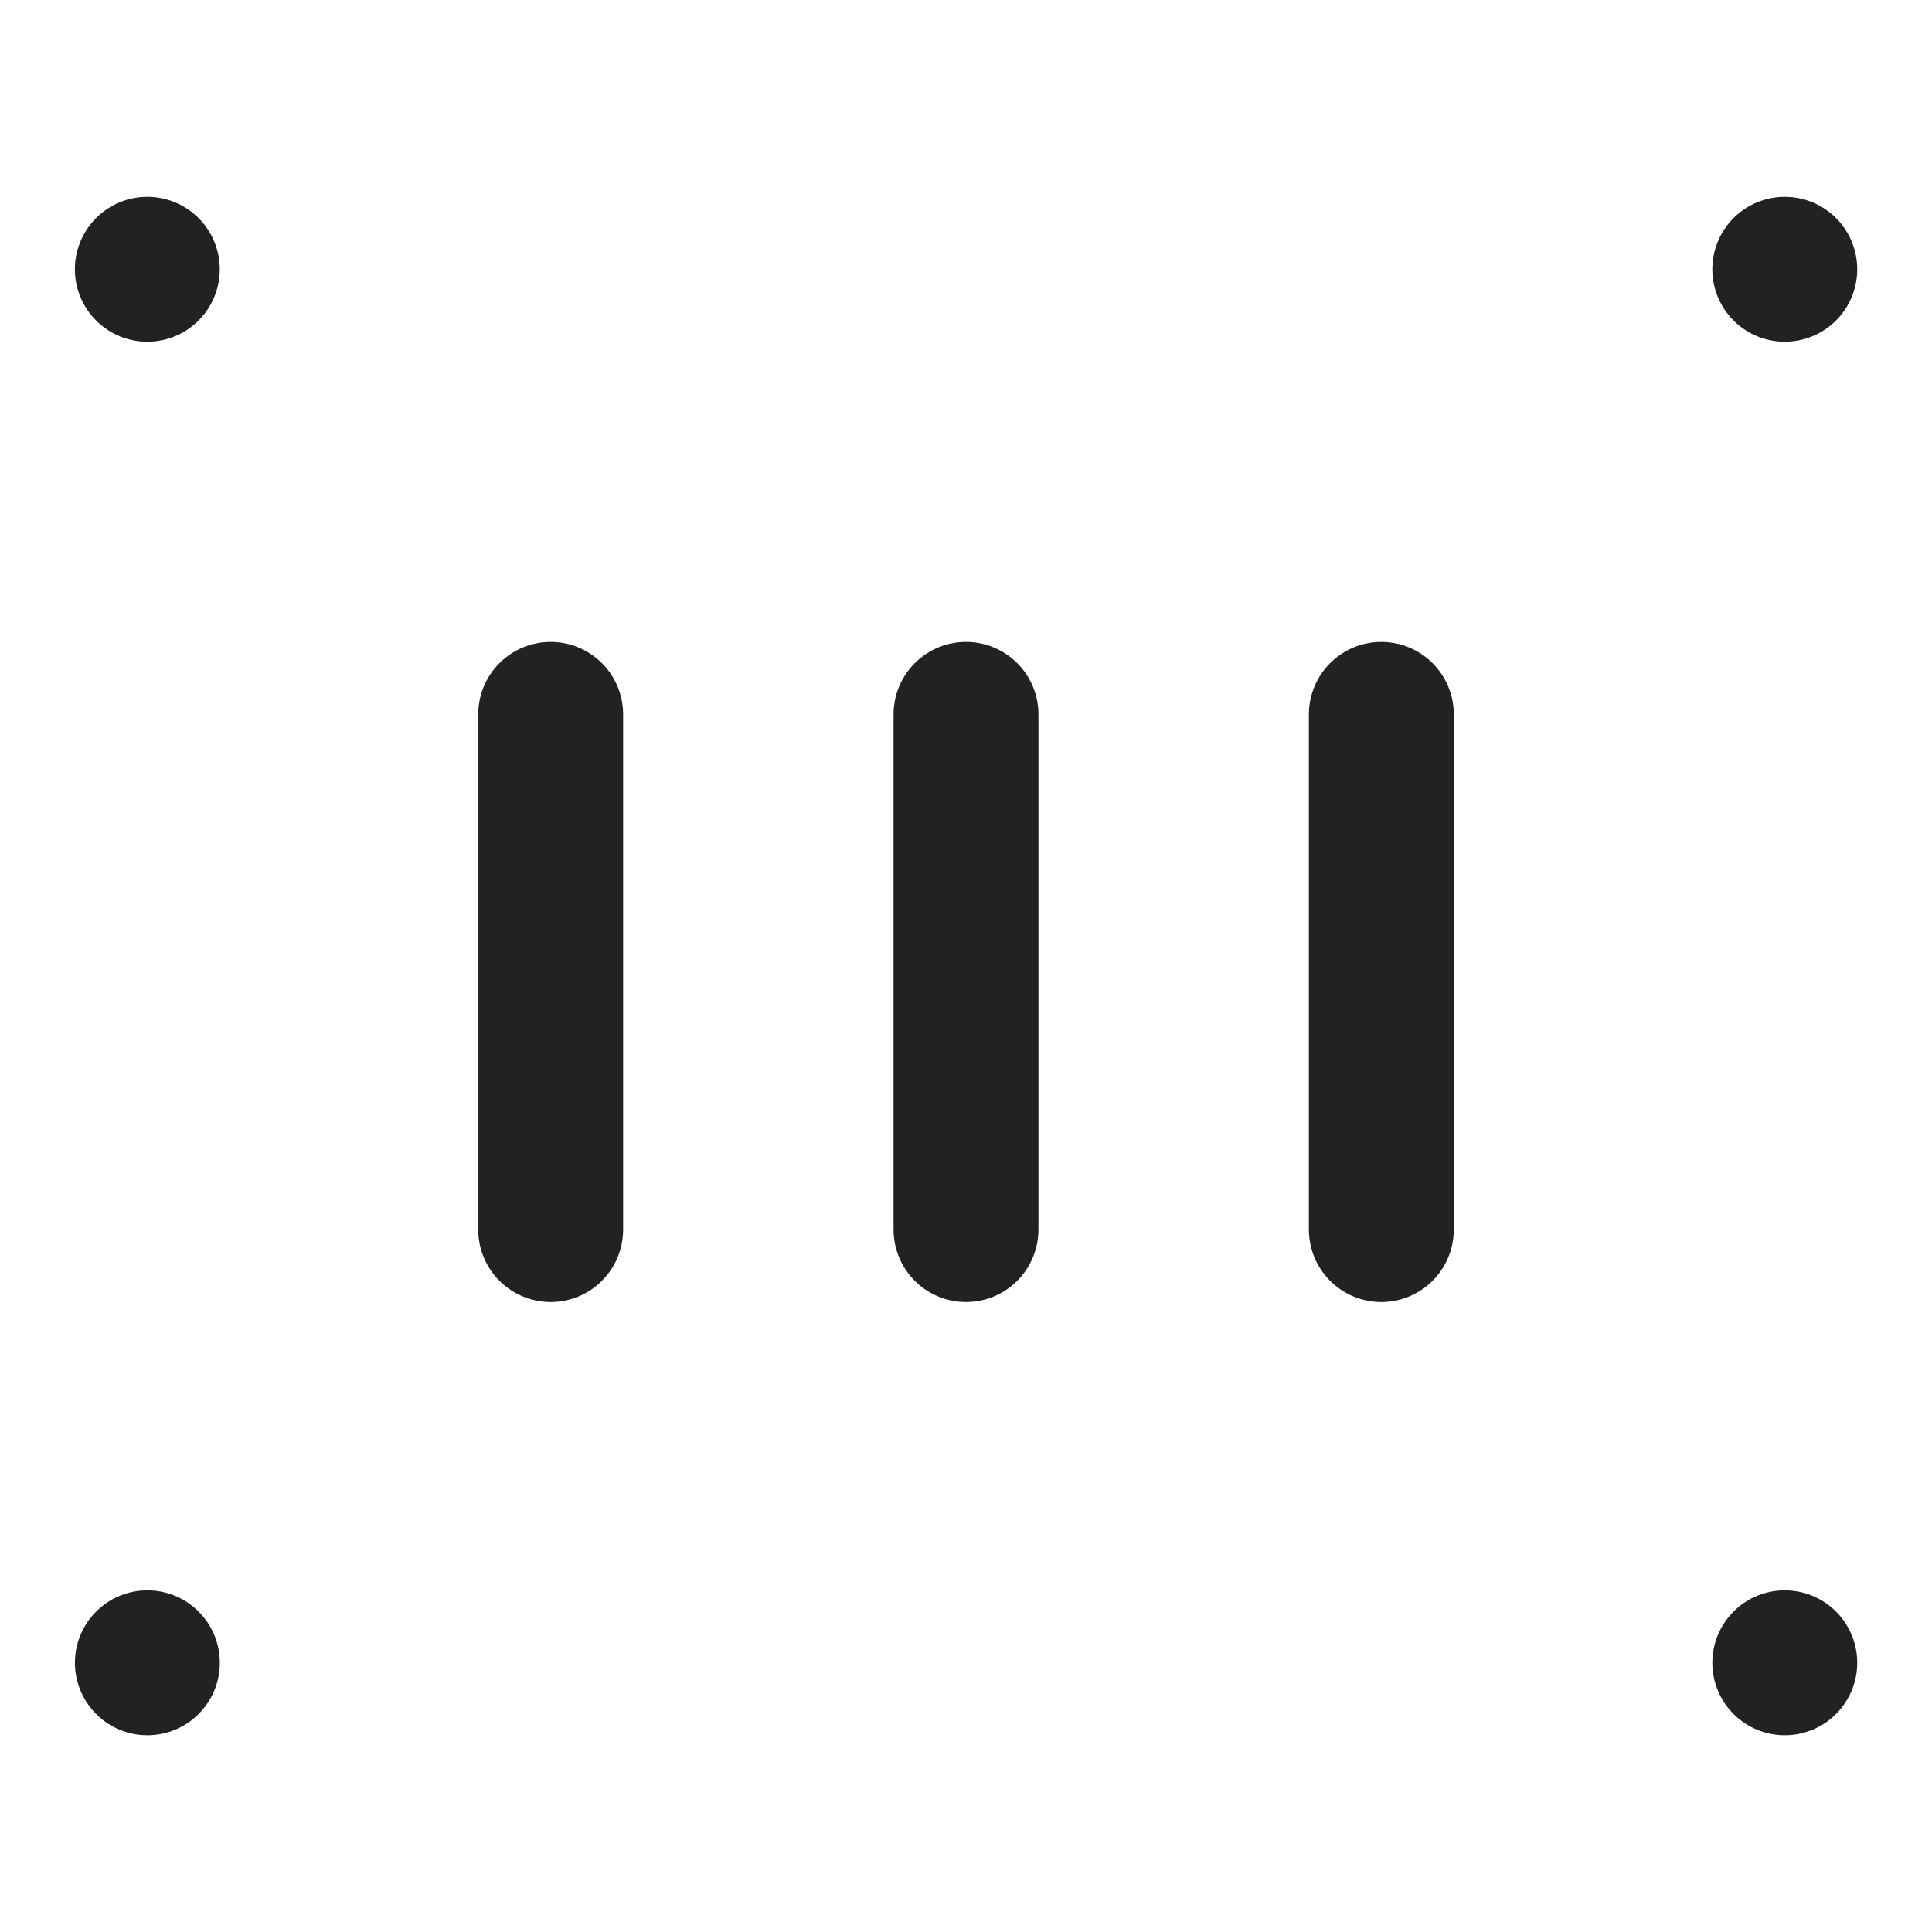 <svg xmlns="http://www.w3.org/2000/svg" width="40" height="40" viewBox="0 0 40 40">
    <path data-name="합치기 11" d="M0 0v0zm0 0h0z" transform="translate(3.05 5.575)" style="stroke-linejoin:round;fill:none;stroke:#222;stroke-linecap:round;stroke-width:3px"/>
    <path data-name="합치기 14" d="M0 5.845v0zm0 0h0z" transform="translate(3.051 28.581)" style="stroke-linejoin:round;fill:none;stroke:#222;stroke-linecap:round;stroke-width:3px"/>
    <path data-name="합치기 12" d="M0 5.845v0zm0 0h0z" transform="rotate(180 18.476 5.71)" style="stroke-linejoin:round;fill:none;stroke:#222;stroke-linecap:round;stroke-width:3px"/>
    <path data-name="합치기 13" d="M0 0v0zm0 0h0z" transform="rotate(180 18.476 17.213)" style="stroke-linejoin:round;fill:none;stroke:#222;stroke-linecap:round;stroke-width:3px"/>
    <path data-name="선 67" transform="translate(11.401 14.79)" style="fill:none;stroke:#222;stroke-linecap:round;stroke-width:3px" d="M0 0v10.667"/>
    <path data-name="선 68" transform="translate(20 14.79)" style="fill:none;stroke:#222;stroke-linecap:round;stroke-width:3px" d="M0 0v10.667"/>
    <path data-name="선 69" transform="translate(28.599 14.79)" style="fill:none;stroke:#222;stroke-linecap:round;stroke-width:3px" d="M0 0v10.667"/>
</svg>
